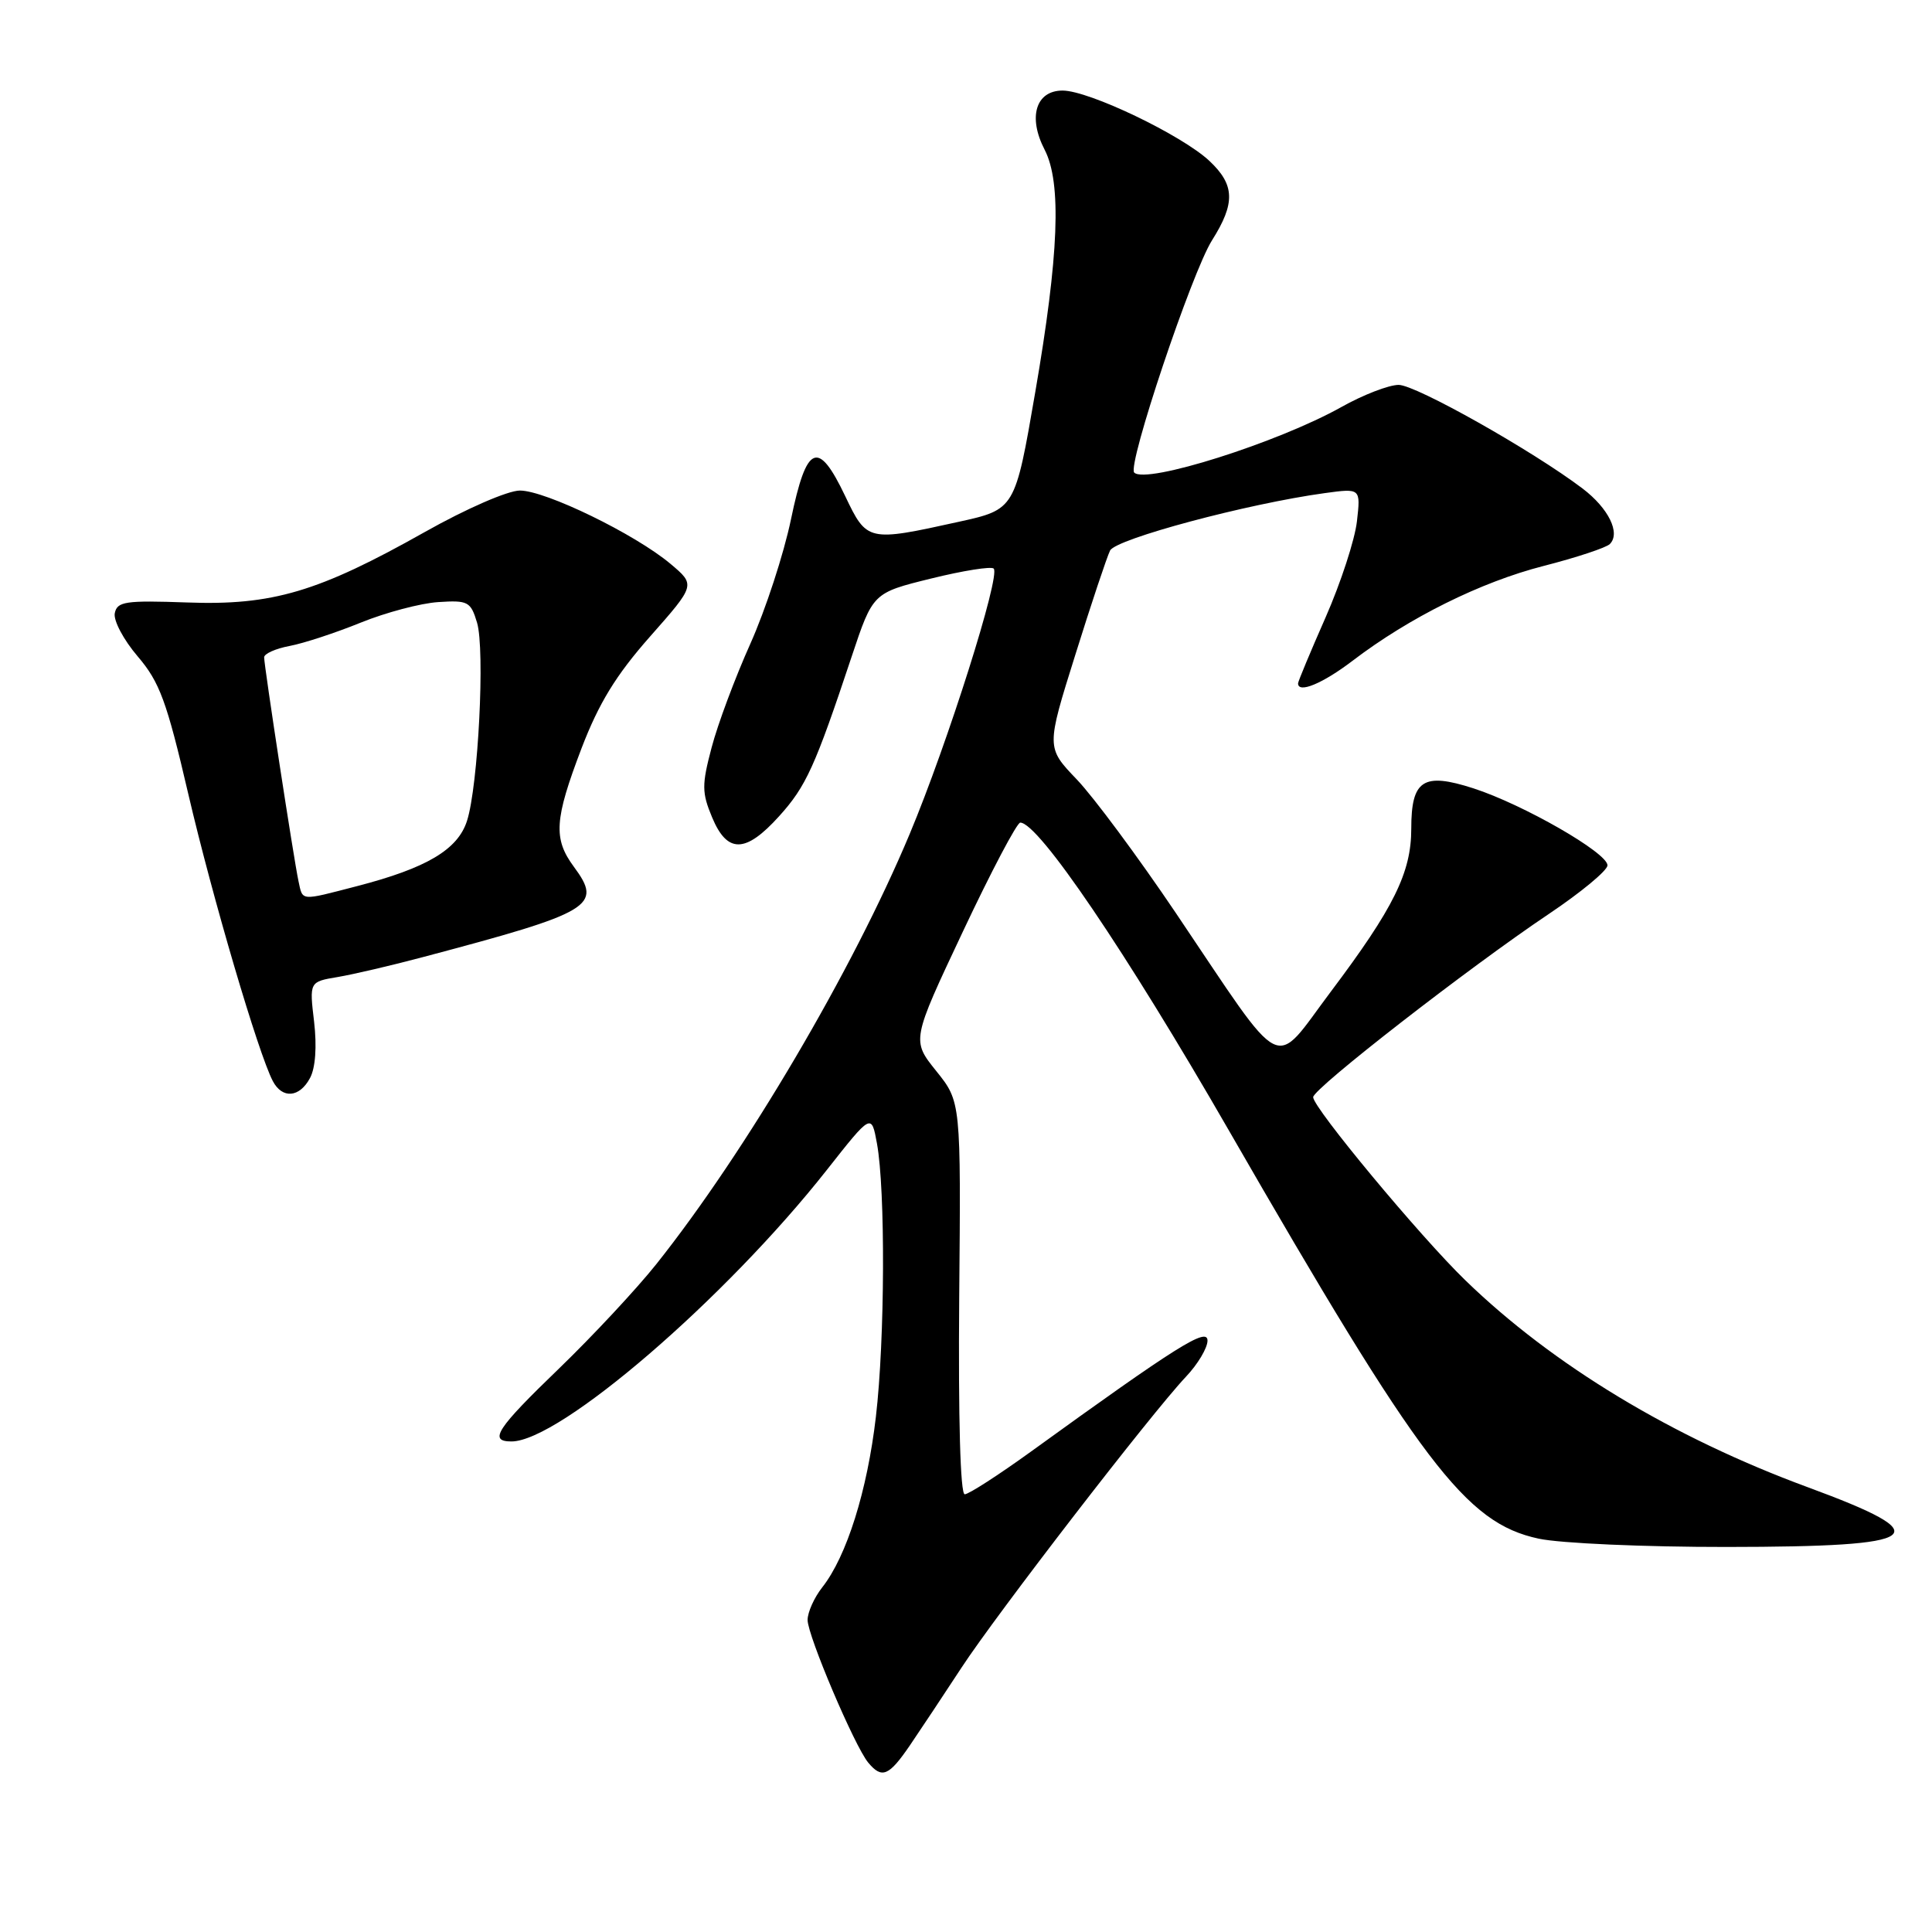 <?xml version="1.0" encoding="UTF-8" standalone="no"?>
<!DOCTYPE svg PUBLIC "-//W3C//DTD SVG 1.1//EN" "http://www.w3.org/Graphics/SVG/1.1/DTD/svg11.dtd" >
<svg xmlns="http://www.w3.org/2000/svg" xmlns:xlink="http://www.w3.org/1999/xlink" version="1.1" viewBox="0 0 256 256">
 <g >
 <path fill="currentColor"
d=" M 120.58 231.25 C 121.98 229.19 125.05 224.57 127.40 220.98 C 132.07 213.84 152.53 187.32 157.12 182.45 C 158.71 180.78 160.00 178.61 160.00 177.64 C 160.00 175.81 155.94 178.36 136.64 192.32 C 132.32 195.44 128.36 198.00 127.83 198.00 C 127.25 198.00 126.97 188.00 127.10 171.99 C 127.33 145.99 127.33 145.99 124.06 141.92 C 120.79 137.85 120.79 137.85 127.59 123.43 C 131.33 115.49 134.75 109.00 135.19 109.00 C 137.60 109.00 149.17 126.06 162.78 149.70 C 188.30 194.02 194.21 201.81 203.88 203.88 C 206.75 204.50 217.96 204.99 228.80 204.98 C 255.21 204.96 257.13 203.54 239.50 197.05 C 221.60 190.45 205.74 180.87 194.18 169.66 C 188.17 163.84 174.00 146.79 174.00 145.38 C 174.00 144.25 194.67 128.18 205.25 121.09 C 209.51 118.23 213.00 115.34 213.00 114.66 C 213.00 113.00 201.82 106.59 195.24 104.46 C 188.58 102.31 187.00 103.33 187.00 109.81 C 187.00 115.62 184.68 120.31 176.34 131.40 C 168.51 141.81 170.54 142.84 155.82 121.00 C 150.82 113.58 144.90 105.60 142.68 103.28 C 138.63 99.05 138.63 99.05 142.48 86.78 C 144.59 80.02 146.67 73.80 147.09 72.95 C 147.85 71.41 165.30 66.74 175.54 65.34 C 180.30 64.69 180.30 64.69 179.80 69.09 C 179.52 71.52 177.66 77.23 175.65 81.80 C 173.64 86.36 172.00 90.30 172.00 90.55 C 172.00 91.93 175.27 90.57 179.23 87.55 C 186.73 81.83 196.21 77.12 204.54 74.99 C 208.88 73.88 212.83 72.57 213.31 72.09 C 214.76 70.64 213.14 67.35 209.71 64.74 C 203.10 59.73 187.61 51.00 185.33 51.00 C 184.03 51.00 180.61 52.32 177.73 53.94 C 169.34 58.64 151.85 64.18 150.29 62.62 C 149.34 61.68 157.92 36.09 160.60 31.84 C 163.71 26.92 163.63 24.49 160.25 21.32 C 156.62 17.91 144.29 12.00 140.80 12.00 C 137.25 12.00 136.18 15.52 138.42 19.84 C 140.69 24.23 140.31 33.81 137.17 52.00 C 134.50 67.50 134.50 67.50 127.00 69.15 C 115.00 71.80 114.87 71.77 112.00 65.75 C 108.40 58.19 106.88 58.83 104.81 68.81 C 103.86 73.38 101.44 80.80 99.42 85.31 C 97.40 89.81 95.09 96.00 94.29 99.06 C 92.98 104.01 92.99 105.03 94.36 108.31 C 96.37 113.12 98.79 113.08 103.24 108.15 C 106.81 104.20 107.99 101.61 112.84 87.03 C 115.66 78.56 115.66 78.56 123.37 76.66 C 127.62 75.61 131.35 75.02 131.67 75.34 C 132.60 76.27 125.58 98.46 120.54 110.50 C 112.99 128.55 98.83 152.59 86.97 167.50 C 84.34 170.80 78.55 177.01 74.10 181.31 C 65.79 189.32 64.69 191.00 67.77 191.00 C 74.16 191.00 96.11 172.10 109.57 155.01 C 115.47 147.52 115.47 147.52 116.20 151.51 C 117.33 157.67 117.26 177.48 116.06 187.73 C 114.92 197.53 112.19 206.22 108.96 210.32 C 107.88 211.69 107.01 213.64 107.01 214.66 C 107.03 216.77 113.23 231.36 115.04 233.55 C 116.86 235.74 117.78 235.35 120.58 231.25 Z  M 41.08 142.84 C 41.80 141.51 42.00 138.67 41.62 135.39 C 40.99 130.09 40.99 130.09 44.75 129.46 C 46.81 129.11 51.88 127.93 56.00 126.83 C 78.54 120.86 79.89 120.05 76.04 114.85 C 73.29 111.13 73.46 108.59 77.05 99.17 C 79.35 93.17 81.61 89.47 86.14 84.34 C 92.17 77.51 92.17 77.51 88.84 74.71 C 84.15 70.77 72.28 65.00 68.89 65.00 C 67.29 65.00 61.76 67.41 56.28 70.50 C 42.18 78.44 36.09 80.25 24.77 79.83 C 16.63 79.54 15.52 79.70 15.21 81.25 C 15.01 82.22 16.38 84.79 18.24 86.97 C 21.15 90.37 22.09 92.91 24.95 105.21 C 28.15 118.93 34.23 139.59 36.15 143.25 C 37.41 145.64 39.69 145.45 41.08 142.84 Z  M 39.55 116.75 C 38.93 113.87 35.00 88.25 35.00 87.10 C 35.00 86.62 36.52 85.94 38.39 85.59 C 40.25 85.24 44.48 83.85 47.80 82.50 C 51.11 81.16 55.73 79.93 58.07 79.78 C 62.01 79.52 62.37 79.71 63.21 82.50 C 64.28 86.07 63.37 104.13 61.88 108.77 C 60.66 112.58 56.53 115.03 47.30 117.42 C 39.70 119.39 40.13 119.43 39.55 116.75 Z "/>
</g>
</svg>